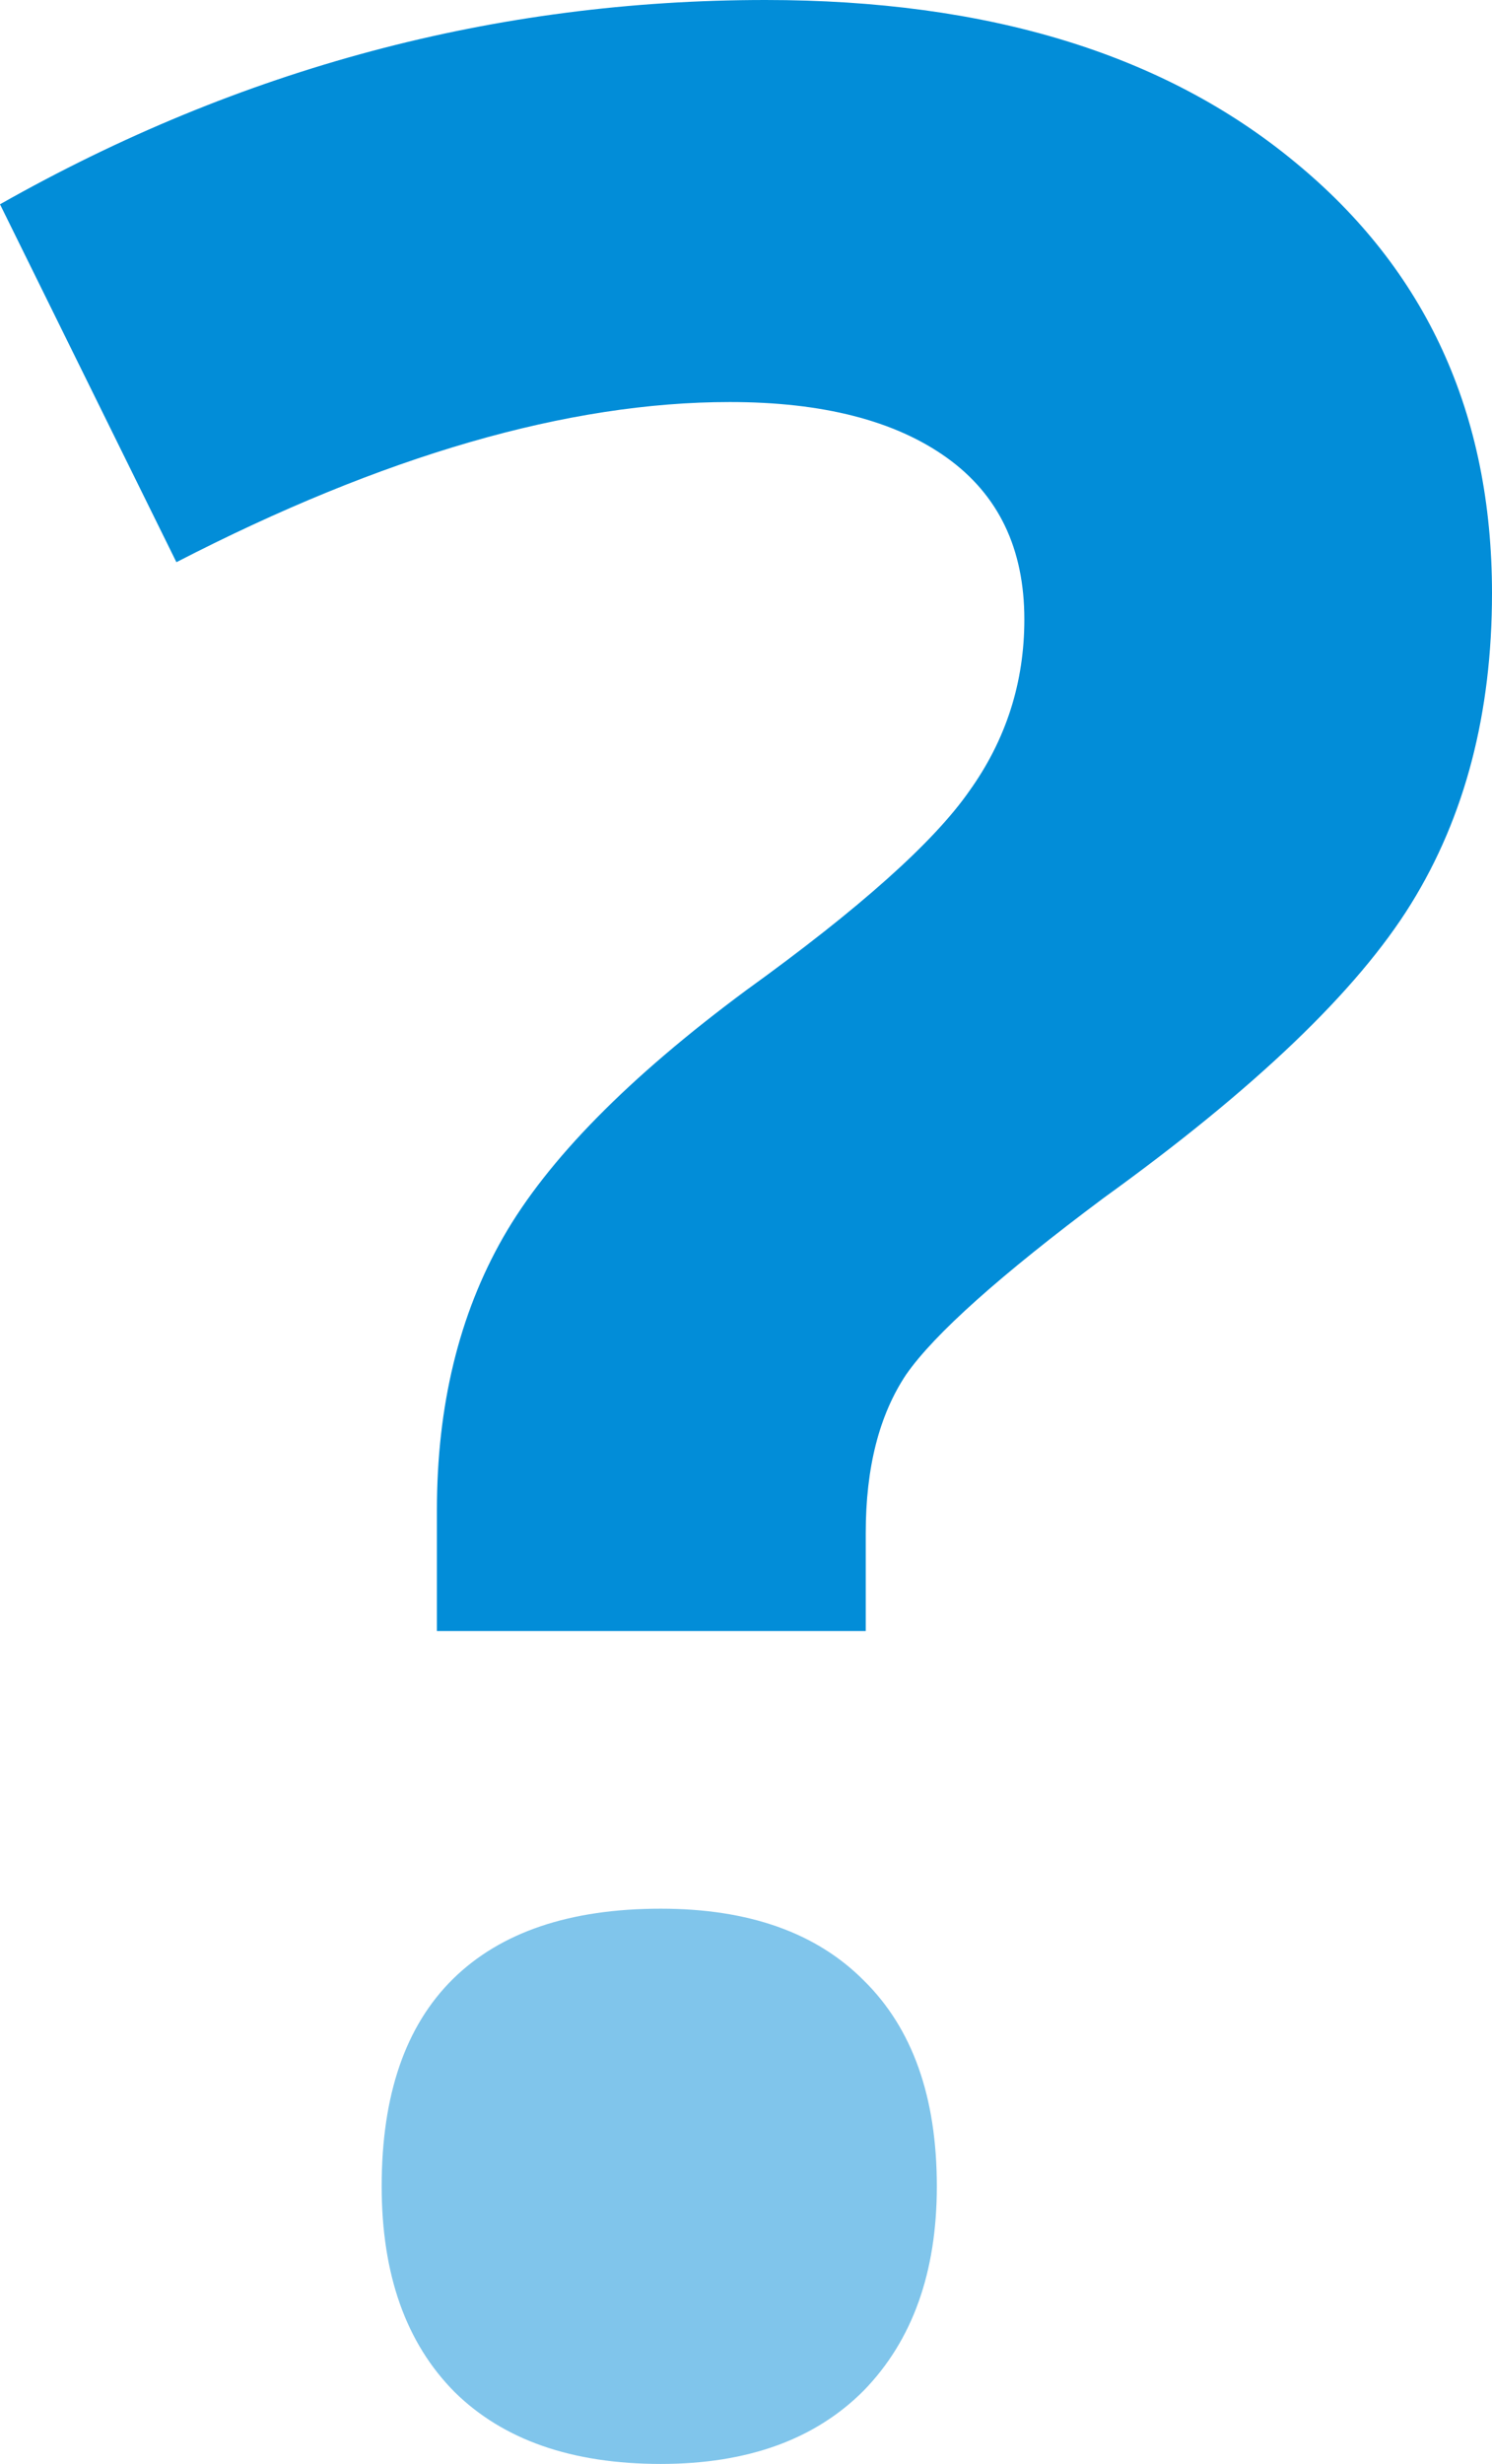 <svg width="43" height="71" viewBox="0 0 43 71" fill="none" xmlns="http://www.w3.org/2000/svg">
<path d="M12.592 47V43.515C12.592 40.501 13.23 37.879 14.504 35.65C15.779 33.421 18.111 31.051 21.5 28.539C24.765 26.184 26.91 24.269 27.936 22.794C28.993 21.318 29.522 19.67 29.522 17.849C29.522 15.808 28.776 14.254 27.283 13.186C25.791 12.119 23.707 11.585 21.034 11.585C16.37 11.585 11.053 13.124 5.084 16.2L0 5.887C6.933 1.962 14.287 0 22.06 0C28.465 0 33.548 1.554 37.31 4.662C41.103 7.771 43 11.915 43 17.095C43 20.549 42.223 23.531 40.668 26.043C39.114 28.555 36.16 31.38 31.807 34.52C28.822 36.749 26.925 38.445 26.117 39.606C25.34 40.768 24.951 42.291 24.951 44.174V47H12.592Z" fill="#028DD8"/>
<path d="M13.057 57.023C11.686 58.373 11 60.365 11 63C11 65.541 11.701 67.518 13.103 68.929C14.505 70.31 16.486 71 19.046 71C21.545 71 23.495 70.294 24.897 68.882C26.299 67.439 27 65.478 27 63C27 60.428 26.299 58.451 24.897 57.071C23.526 55.69 21.575 55 19.046 55C16.425 55 14.429 55.675 13.057 57.023Z" fill="#028DD8" fill-opacity="0.5"/>
</svg>
